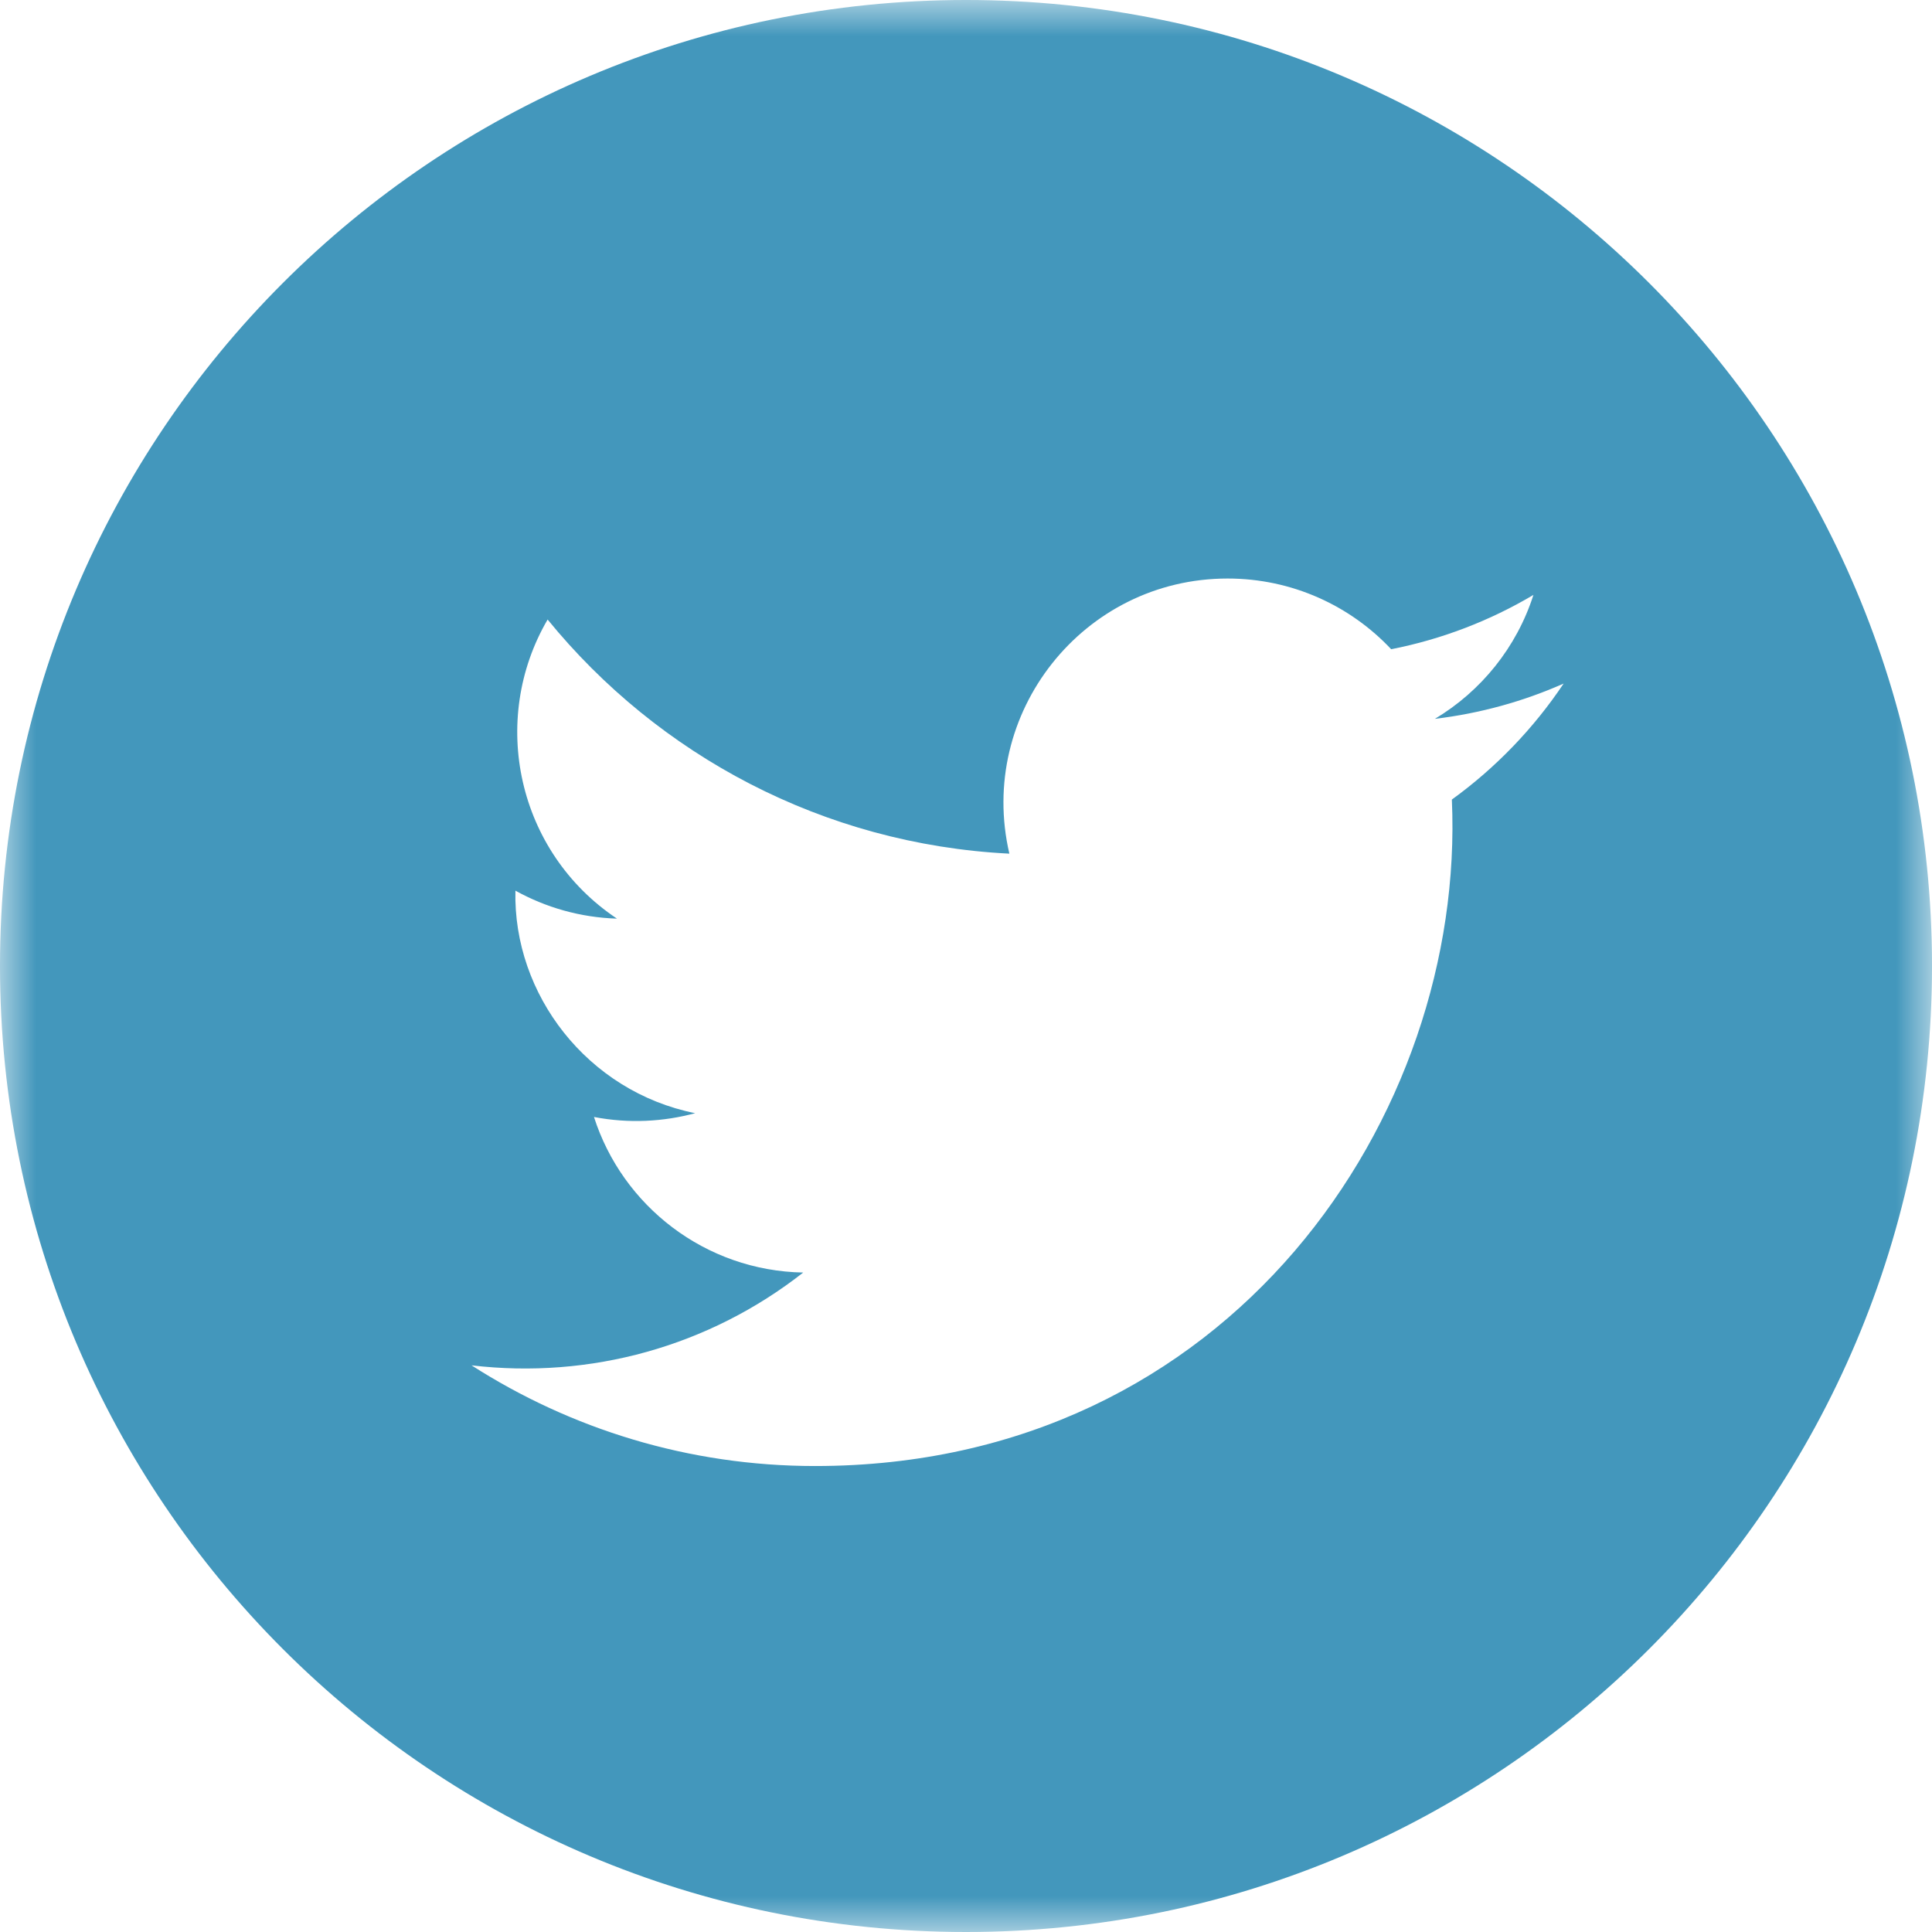 <svg width="27px" height="27px" viewBox="0 0 27 27" version="1.1" xmlns="http://www.w3.org/2000/svg" xmlns:xlink="http://www.w3.org/1999/xlink">
    <!-- Generator: Sketch 50.2 (55047) - http://www.bohemiancoding.com/sketch -->
    <desc>Created with Sketch.</desc>
    <defs>
        <polygon id="path-1" points="0 0 27 0 27 27 0 27"></polygon>
    </defs>
    <g id="Categories" stroke="none" stroke-width="1" fill="none" fill-rule="evenodd">
        <g id="Magazine_Post" transform="translate(-364, -1417)">
            <g id="Group-2" transform="translate(286, 521)">
                <g id="Group">
                    <g id="Header">
                        <g id="Copy" transform="translate(0, 663)">
                            <g id="social" transform="translate(0, 233)">
                                <g id="Page-1-Copy" transform="translate(78, 0)">
                                    <mask id="mask-2" fill="white">
                                        <use xlink:href="#path-1"></use>
                                    </mask>
                                    <g id="Clip-2"></g>
                                    <path d="M20.29,11.174 C20.487,15.578 17.203,20.488 11.39,20.488 C9.622,20.488 7.976,19.969 6.59,19.081 C8.251,19.277 9.909,18.816 11.225,17.784 C9.856,17.759 8.699,16.854 8.301,15.61 C8.791,15.704 9.274,15.676 9.715,15.557 C8.209,15.254 7.169,13.897 7.203,12.447 C7.625,12.681 8.108,12.822 8.622,12.838 C7.227,11.907 6.832,10.065 7.653,8.658 C9.197,10.552 11.504,11.799 14.106,11.93 C13.65,9.971 15.136,8.085 17.156,8.085 C18.057,8.085 18.871,8.465 19.442,9.073 C20.155,8.933 20.825,8.673 21.43,8.314 C21.196,9.045 20.7,9.659 20.053,10.046 C20.687,9.97 21.29,9.802 21.852,9.553 C21.432,10.181 20.901,10.732 20.29,11.174 M13.5,-3.75e-05 C6.044,-3.75e-05 0,6.044 0,13.5 C0,20.956 6.044,27 13.5,27 C20.956,27 27,20.956 27,13.5 C27,6.044 20.956,-3.75e-05 13.5,-3.75e-05" id="Fill-1" fill="#4397BC" mask="url(#mask-2)"></path>
                                </g>
                            </g>
                        </g>
                    </g>
                </g>
            </g>
        </g>
    </g>
</svg>
